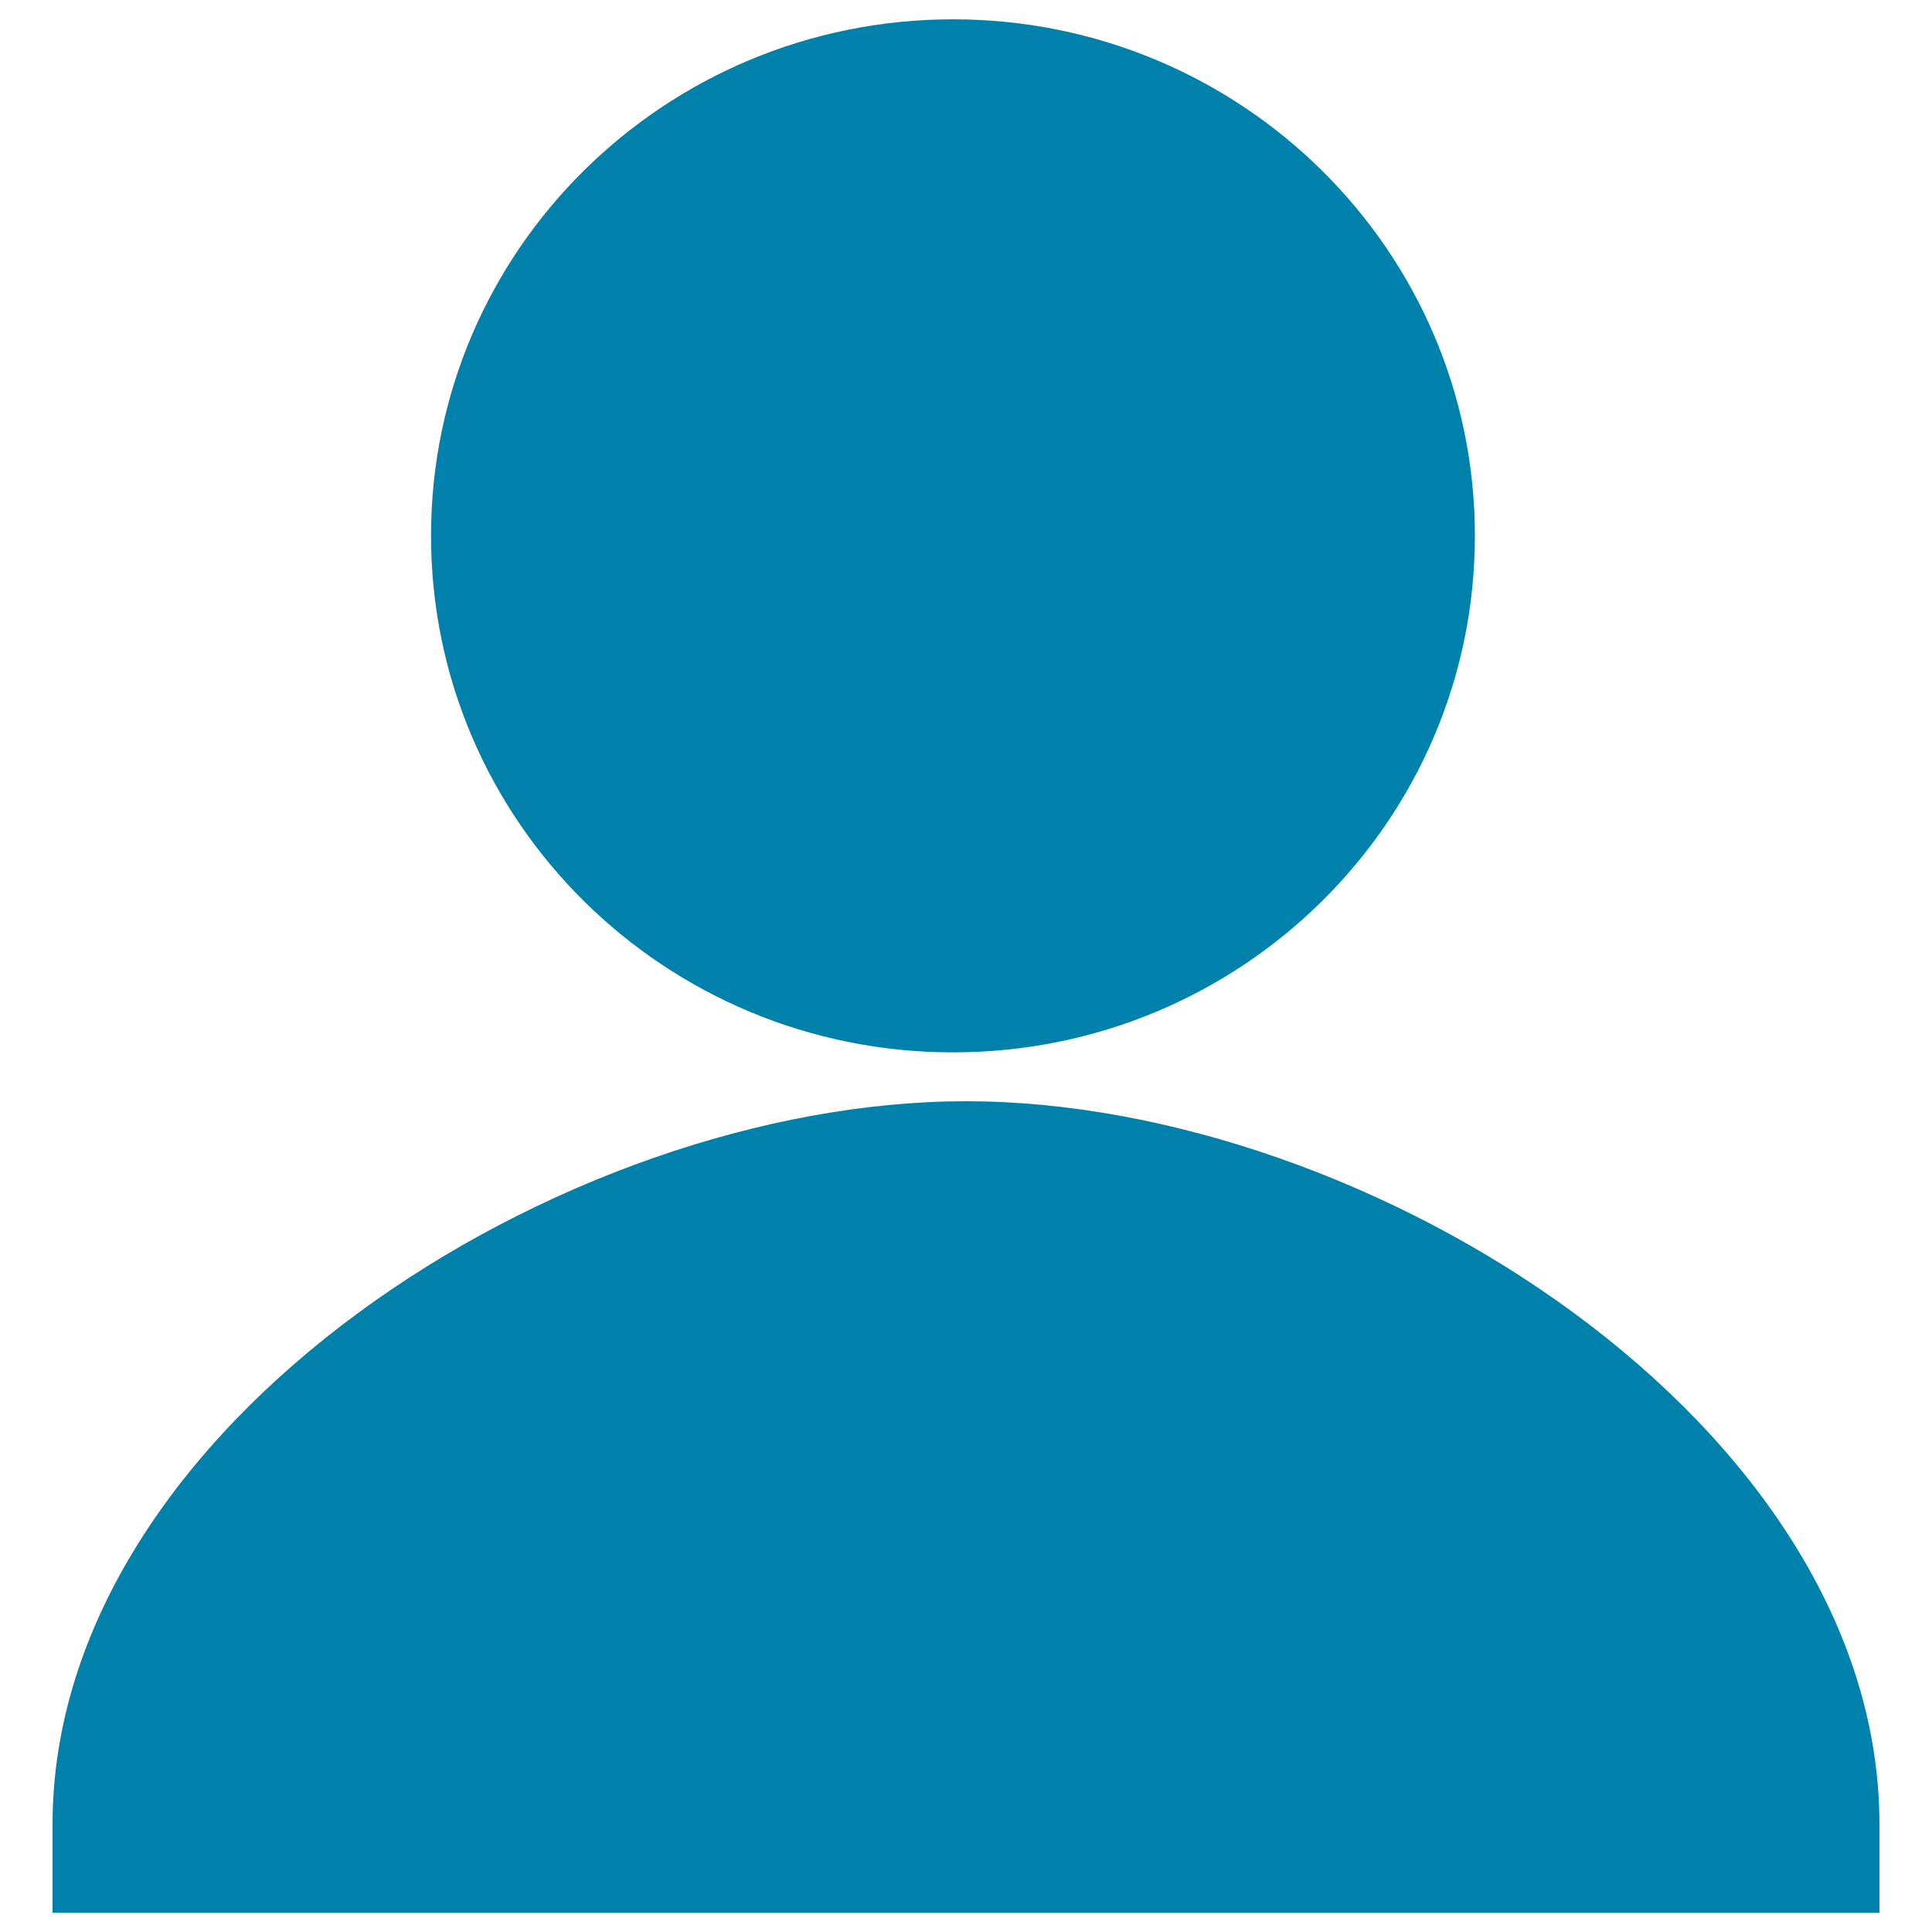 <svg version="1.1" xmlns="http://www.w3.org/2000/svg" xmlns:xlink="http://www.w3.org/1999/xlink"
 x="0px" y="0px" viewBox="0 0 1000 1000" enable-background="new 0 0 1000 1000" xml:space="preserve">

    <g>
        <path style="fill:#0081AC" d="M493.3,544.7c149.2,0,270.1-119.7,270.1-267.4c0-147.6-121-267.3-270.1-267.3C344,10,223.1,129.7,223.1,277.3C223.1,425,344,544.7,493.3,544.7z M500,570C291.2,570,27.2,737.6,27.2,944.3V990h945.6v-45.7C972.8,737.6,708.8,570,500,570z"></path>
    </g>
</svg>

